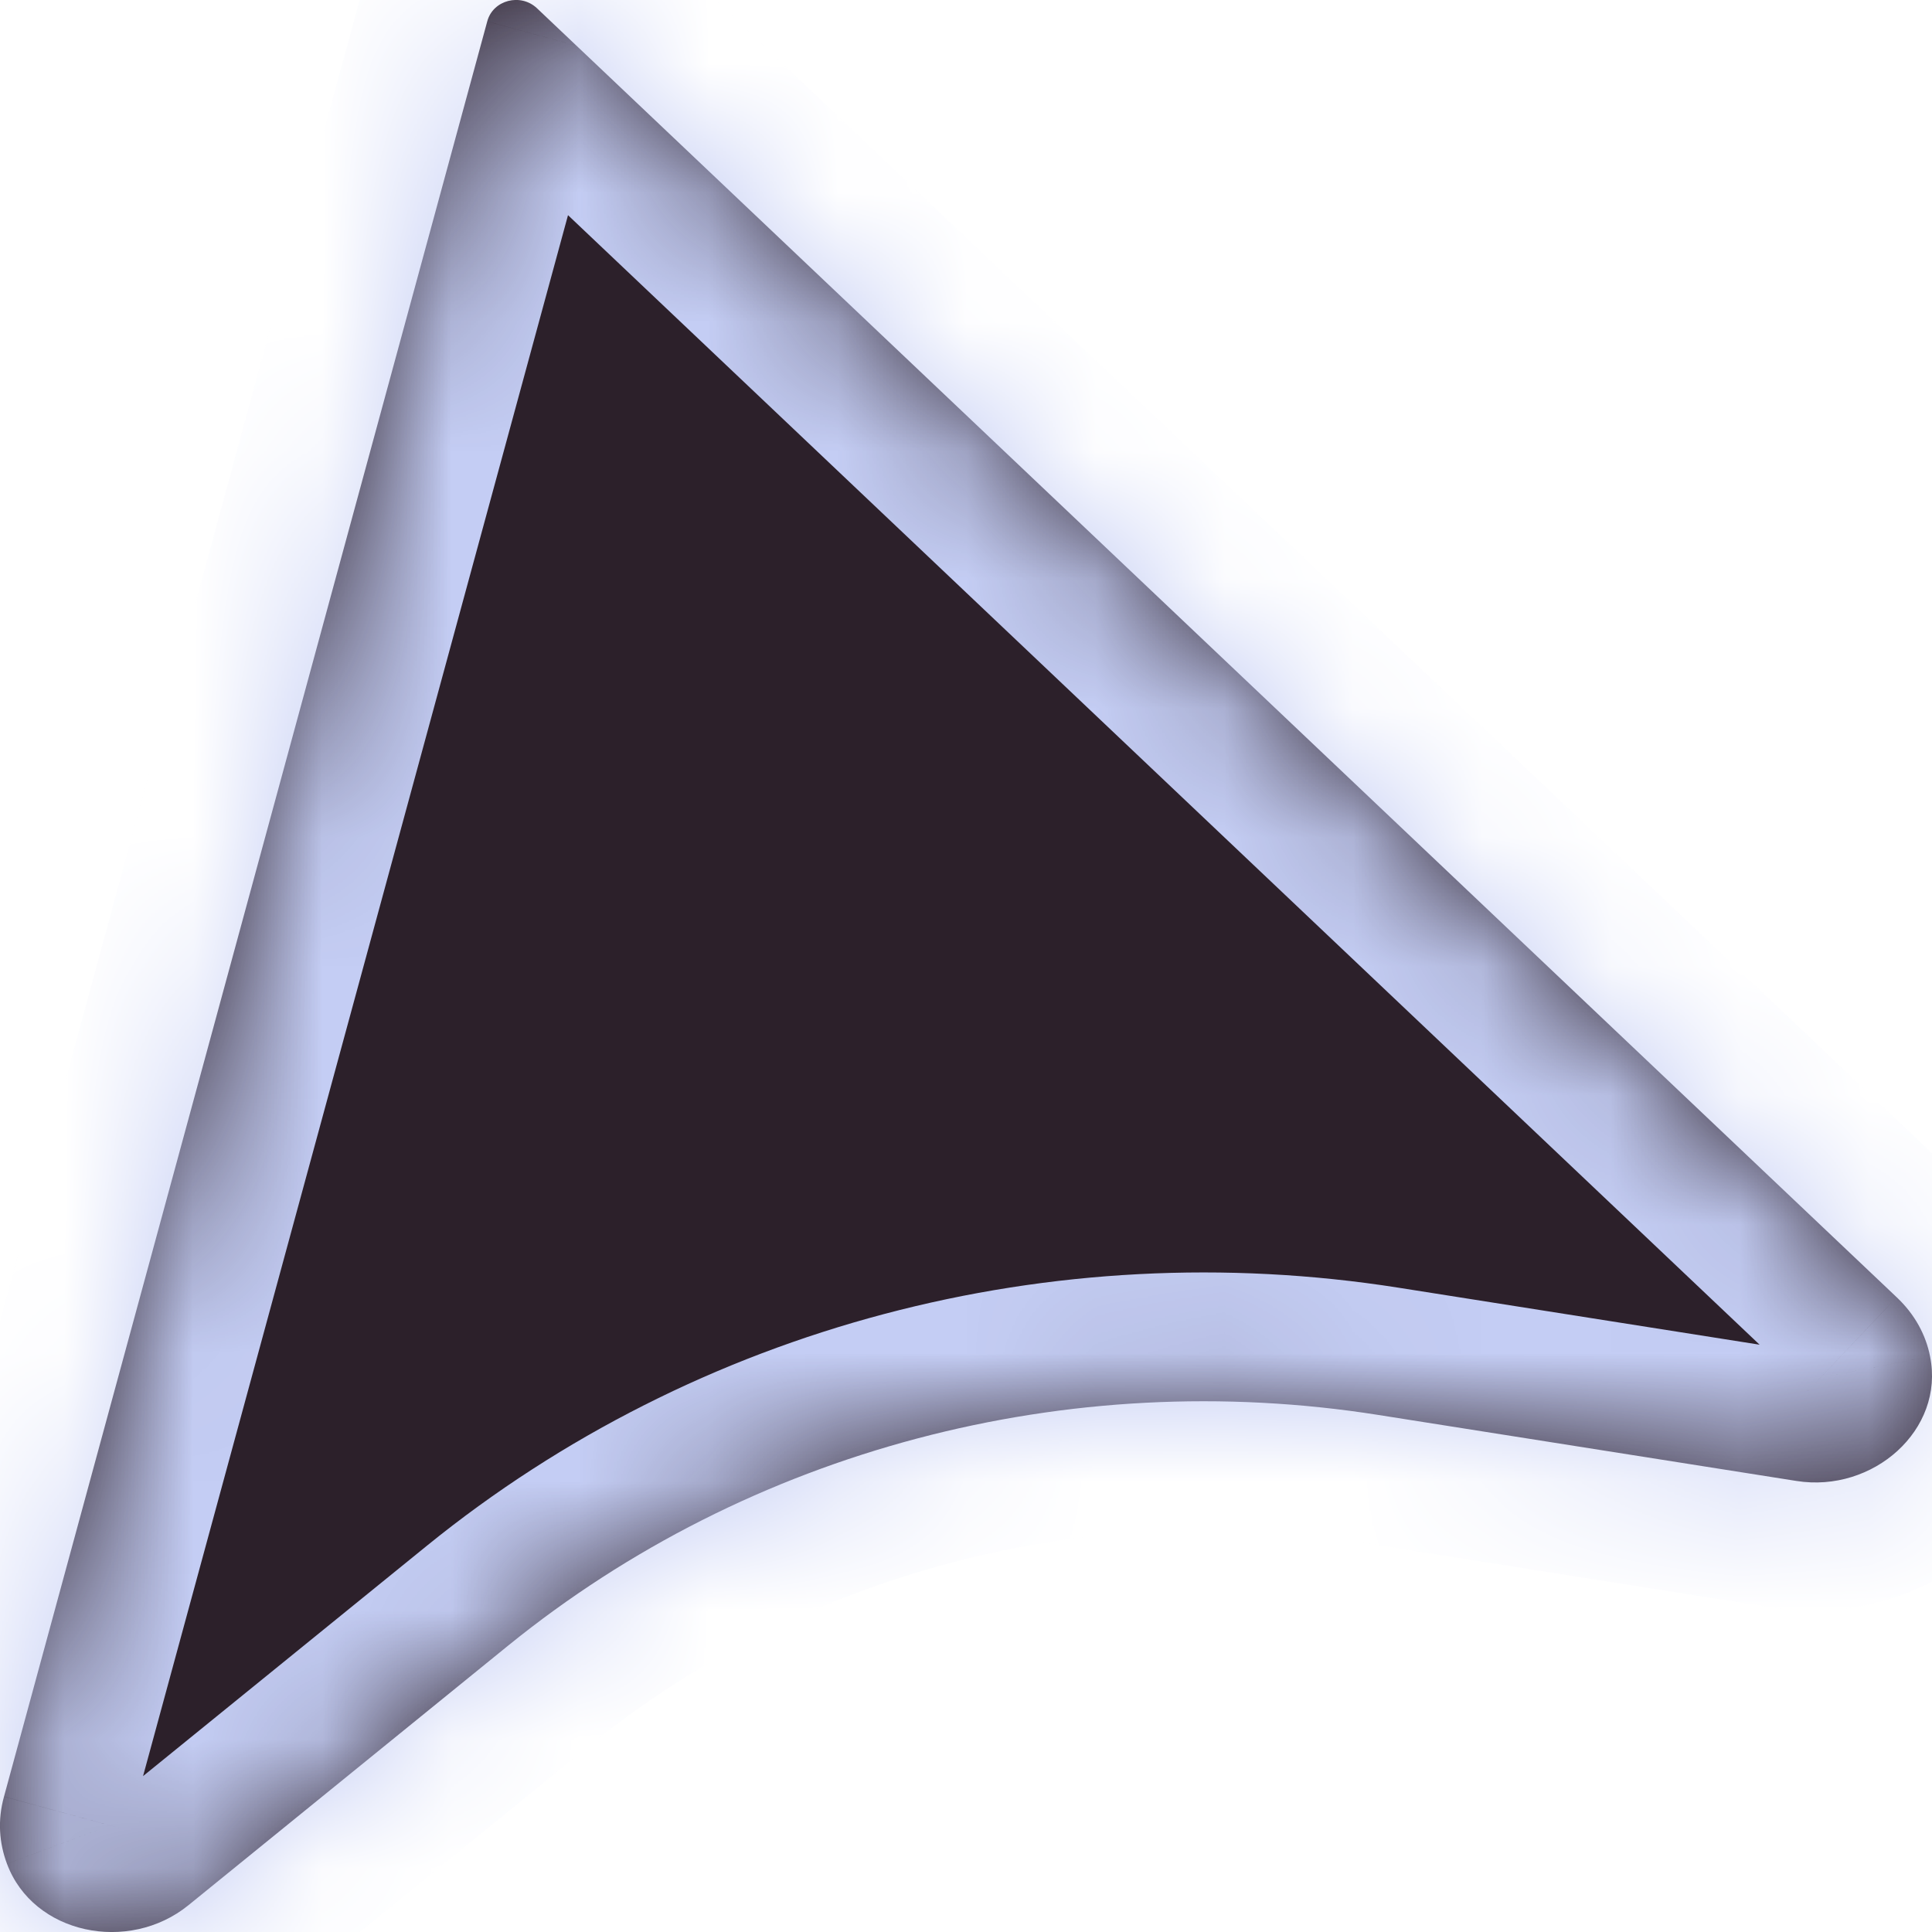 <svg width='16' height='16' viewBox='0 0 15 15' xmlns='http://www.w3.org/2000/svg'>
  <mask id='mask-path' fill='#fff'>
    <path d='M0.031 13.949C-0.02 14.133 -0.006 14.31 0.054 14.47C0.258 15.018 0.999 15.169 1.463 14.792L3.947 12.775C5.818 11.258 8.288 10.604 10.704 10.986L13.947 11.498C14.543 11.593 15.1 11.101 14.985 10.531C14.952 10.364 14.867 10.205 14.726 10.072L4.169 0.064C4.042 -0.056 3.827 -7.47991e-05 3.783 0.166L0.031 13.949Z'/>
  </mask>
  <path d='M0.031 13.949C-0.02 14.133 -0.006 14.31 0.054 14.47C0.258 15.018 0.999 15.169 1.463 14.792L3.947 12.775C5.818 11.258 8.288 10.604 10.704 10.986L13.947 11.498C14.543 11.593 15.1 11.101 14.985 10.531C14.952 10.364 14.867 10.205 14.726 10.072L4.169 0.064C4.042 -0.056 3.827 -7.47991e-05 3.783 0.166L0.031 13.949Z' fill='#2C202A'/>
  <path d='M0.031 13.949L0.995 14.215L0.996 14.211L0.031 13.949ZM0.054 14.47L0.992 14.122L0.99 14.118L0.054 14.47ZM1.463 14.792L0.833 14.015L0.833 14.015L1.463 14.792ZM3.947 12.775L3.317 11.999L3.317 11.999L3.947 12.775ZM10.704 10.986L10.86 9.998L10.86 9.998L10.704 10.986ZM13.947 11.498L14.105 10.511L14.104 10.51L13.947 11.498ZM14.985 10.531L14.003 10.722L14.005 10.729L14.985 10.531ZM14.726 10.072L14.038 10.797L14.039 10.799L14.726 10.072ZM4.169 0.064L4.857 -0.662L4.855 -0.663L4.169 0.064ZM3.783 0.166L4.748 0.429L4.75 0.421L3.783 0.166ZM-0.933 13.683C-1.043 14.081 -1.012 14.475 -0.882 14.822L0.99 14.118C0.994 14.129 0.999 14.146 1 14.166C1.001 14.186 0.998 14.204 0.995 14.215L-0.933 13.683ZM-0.883 14.818C-0.402 16.114 1.189 16.302 2.094 15.568L0.833 14.015C0.856 13.997 0.871 14 0.876 14.001C0.881 14.002 0.9 14.007 0.924 14.027C0.951 14.049 0.977 14.082 0.992 14.122L-0.883 14.818ZM2.094 15.568L4.577 13.552L3.317 11.999L0.833 14.015L2.094 15.568ZM4.577 13.552C6.224 12.217 8.407 11.635 10.548 11.973L10.86 9.998C8.168 9.573 5.412 10.3 3.317 11.999L4.577 13.552ZM10.548 11.973L13.791 12.486L14.104 10.51L10.86 9.998L10.548 11.973ZM13.789 12.485C14.922 12.667 16.248 11.731 15.965 10.332L14.005 10.729C13.996 10.686 14 10.637 14.015 10.595C14.029 10.556 14.048 10.535 14.058 10.526C14.073 10.512 14.088 10.508 14.105 10.511L13.789 12.485ZM15.966 10.34C15.893 9.962 15.701 9.617 15.412 9.345L14.039 10.799C14.038 10.797 14.03 10.79 14.022 10.775C14.014 10.76 14.007 10.742 14.003 10.722L15.966 10.34ZM15.414 9.346L4.857 -0.662L3.481 0.79L14.038 10.797L15.414 9.346ZM4.855 -0.663C4.218 -1.264 3.068 -1.044 2.816 -0.089L4.75 0.421C4.586 1.044 3.865 1.153 3.483 0.792L4.855 -0.663ZM2.818 -0.096L-0.934 13.686L0.996 14.211L4.748 0.429L2.818 -0.096Z' fill='#C4CDF4' mask='url(#mask-path)'/>
</svg>